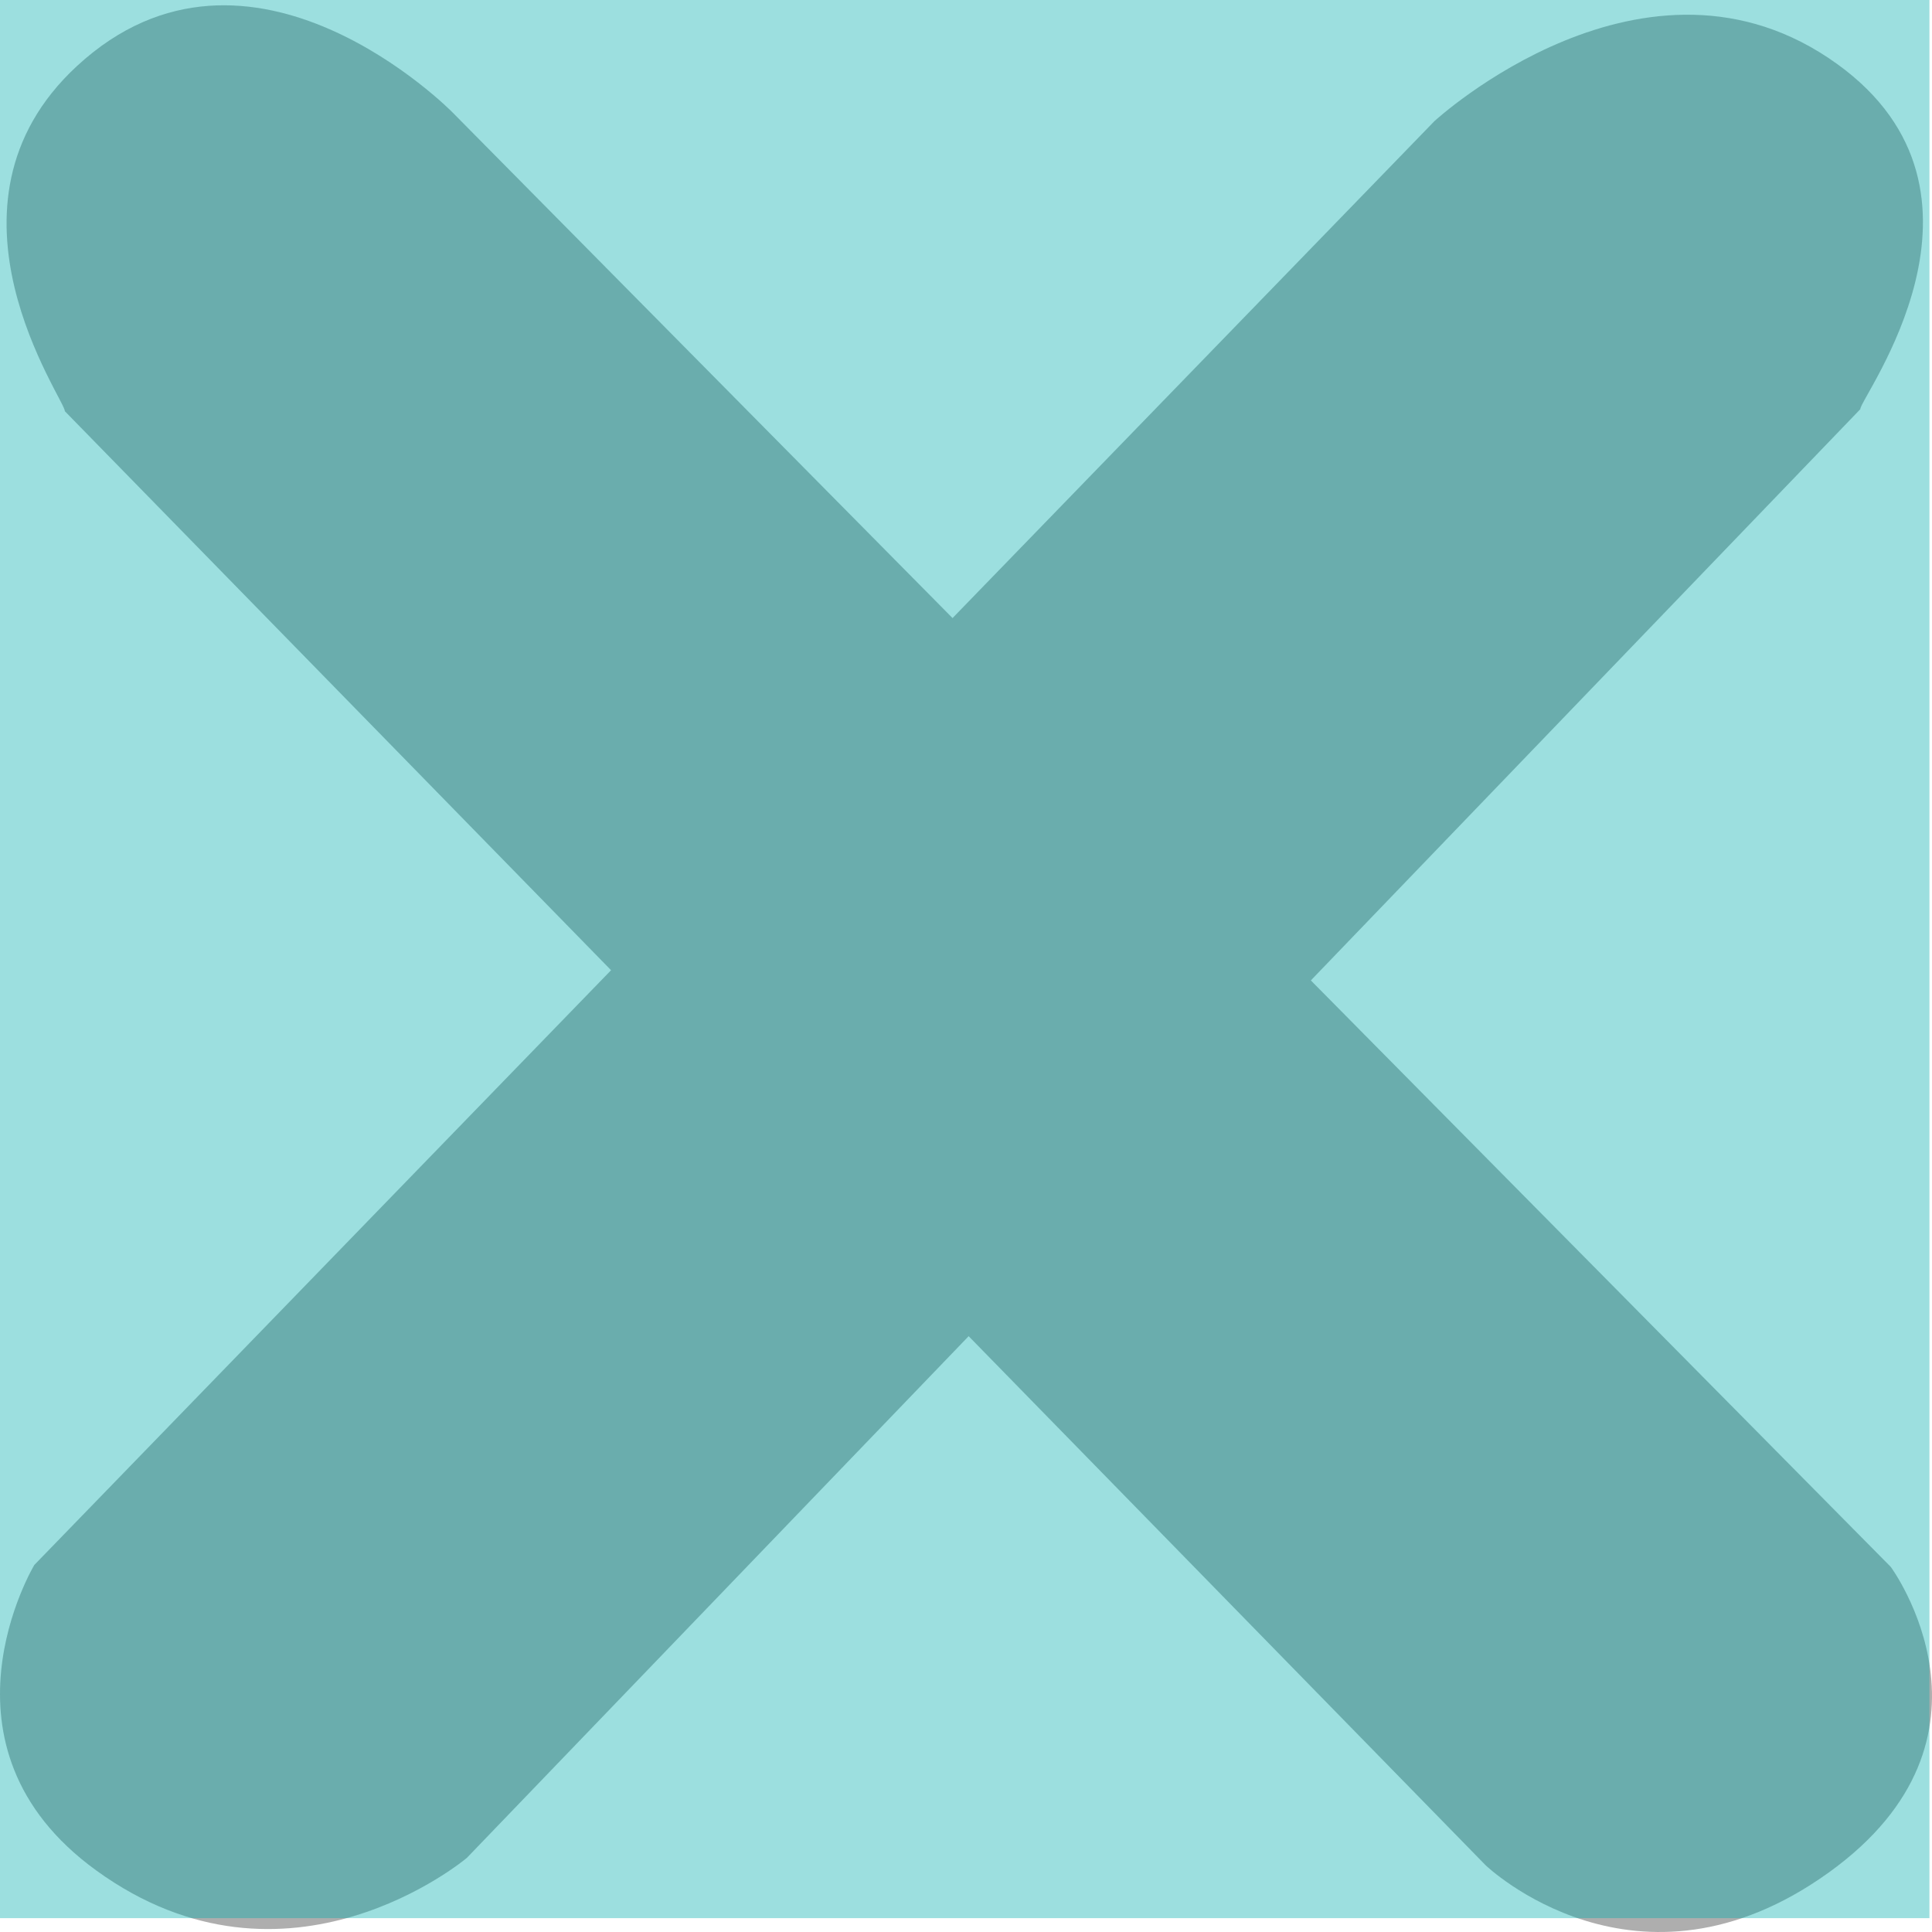 <?xml version="1.0" encoding="UTF-8" standalone="no"?>
<!-- Created with Inkscape (http://www.inkscape.org/) -->
<svg
   xmlns:dc="http://purl.org/dc/elements/1.1/"
   xmlns:cc="http://web.resource.org/cc/"
   xmlns:rdf="http://www.w3.org/1999/02/22-rdf-syntax-ns#"
   xmlns:svg="http://www.w3.org/2000/svg"
   xmlns="http://www.w3.org/2000/svg"
   xmlns:sodipodi="http://sodipodi.sourceforge.net/DTD/sodipodi-0.dtd"
   xmlns:inkscape="http://www.inkscape.org/namespaces/inkscape"
   width="64px"
   height="64px"
   id="svg3171"
   sodipodi:version="0.32"
   inkscape:version="0.45.1"
   sodipodi:docbase="/home/developer/workspace/Linumes/onelaptop"
   sodipodi:docname="color1.svg"
   inkscape:output_extension="org.inkscape.output.svg.inkscape"
   inkscape:export-filename="/home/developer/workspace/Linumes/onelaptop/color1.png"
   inkscape:export-xdpi="90"
   inkscape:export-ydpi="90">
  <sodipodi:namedview
     id="base"
     pagecolor="#ffffff"
     bordercolor="#666666"
     borderopacity="1.0"
     inkscape:pageopacity="0.0"
     inkscape:pageshadow="2"
     inkscape:zoom="5.5"
     inkscape:cx="32"
     inkscape:cy="31.170865"
     inkscape:current-layer="layer1"
     showgrid="true"
     inkscape:document-units="px"
     inkscape:grid-bbox="true"
     inkscape:window-width="872"
     inkscape:window-height="627"
     inkscape:window-x="2234"
     inkscape:window-y="478" />
  <defs
     id="defs3173" />
  <g
     inkscape:groupmode="layer"
     id="layer1"
     inkscape:label="Layer 1">
    <path
       id="path3183"
       d="M 2.147,13.621 L 49.215,61.791 C 49.215,61.791 54.226,66.601 60.585,62.026 C 66.796,57.557 62.636,51.907 62.636,51.907 L 14.983,3.716 C 14.983,3.716 8.281,-3.103 2.552,2.185 C -2.472,6.824 2.183,13.275 2.147,13.621 z "
       style="fill:#aeaeae;fill-opacity:1;fill-rule:evenodd;stroke:none;stroke-width:1px;stroke-linecap:butt;stroke-linejoin:miter;stroke-opacity:1"
       sodipodi:nodetypes="ccsccsc" />
    <path
       id="path3185"
       d="M 61.625,13.555 L 15.465,61.545 C 15.465,61.545 9.529,66.56 3.187,61.96 C -2.479,57.853 1.137,51.841 1.137,51.841 L 47.518,4.012 C 47.518,4.012 54.529,-2.444 60.857,2.119 C 66.789,6.397 61.59,13.21 61.625,13.555 z "
       style="fill:#aeaeae;fill-opacity:1;fill-rule:evenodd;stroke:none;stroke-width:1px;stroke-linecap:butt;stroke-linejoin:miter;stroke-opacity:1"
       sodipodi:nodetypes="ccsccsc" />
    <rect
       id="rect3212"
       x="-5.3422666e-11"
       y="-2.0140686e-07"
       width="63.915"
       height="63.541"
       style="opacity:0.387;fill:#00aeae;fill-opacity:1;fill-rule:nonzero;stroke:none;stroke-width:12;stroke-linejoin:round;stroke-miterlimit:4;stroke-dasharray:none;stroke-dashoffset:10.92;stroke-opacity:1" />
  </g>
</svg>
